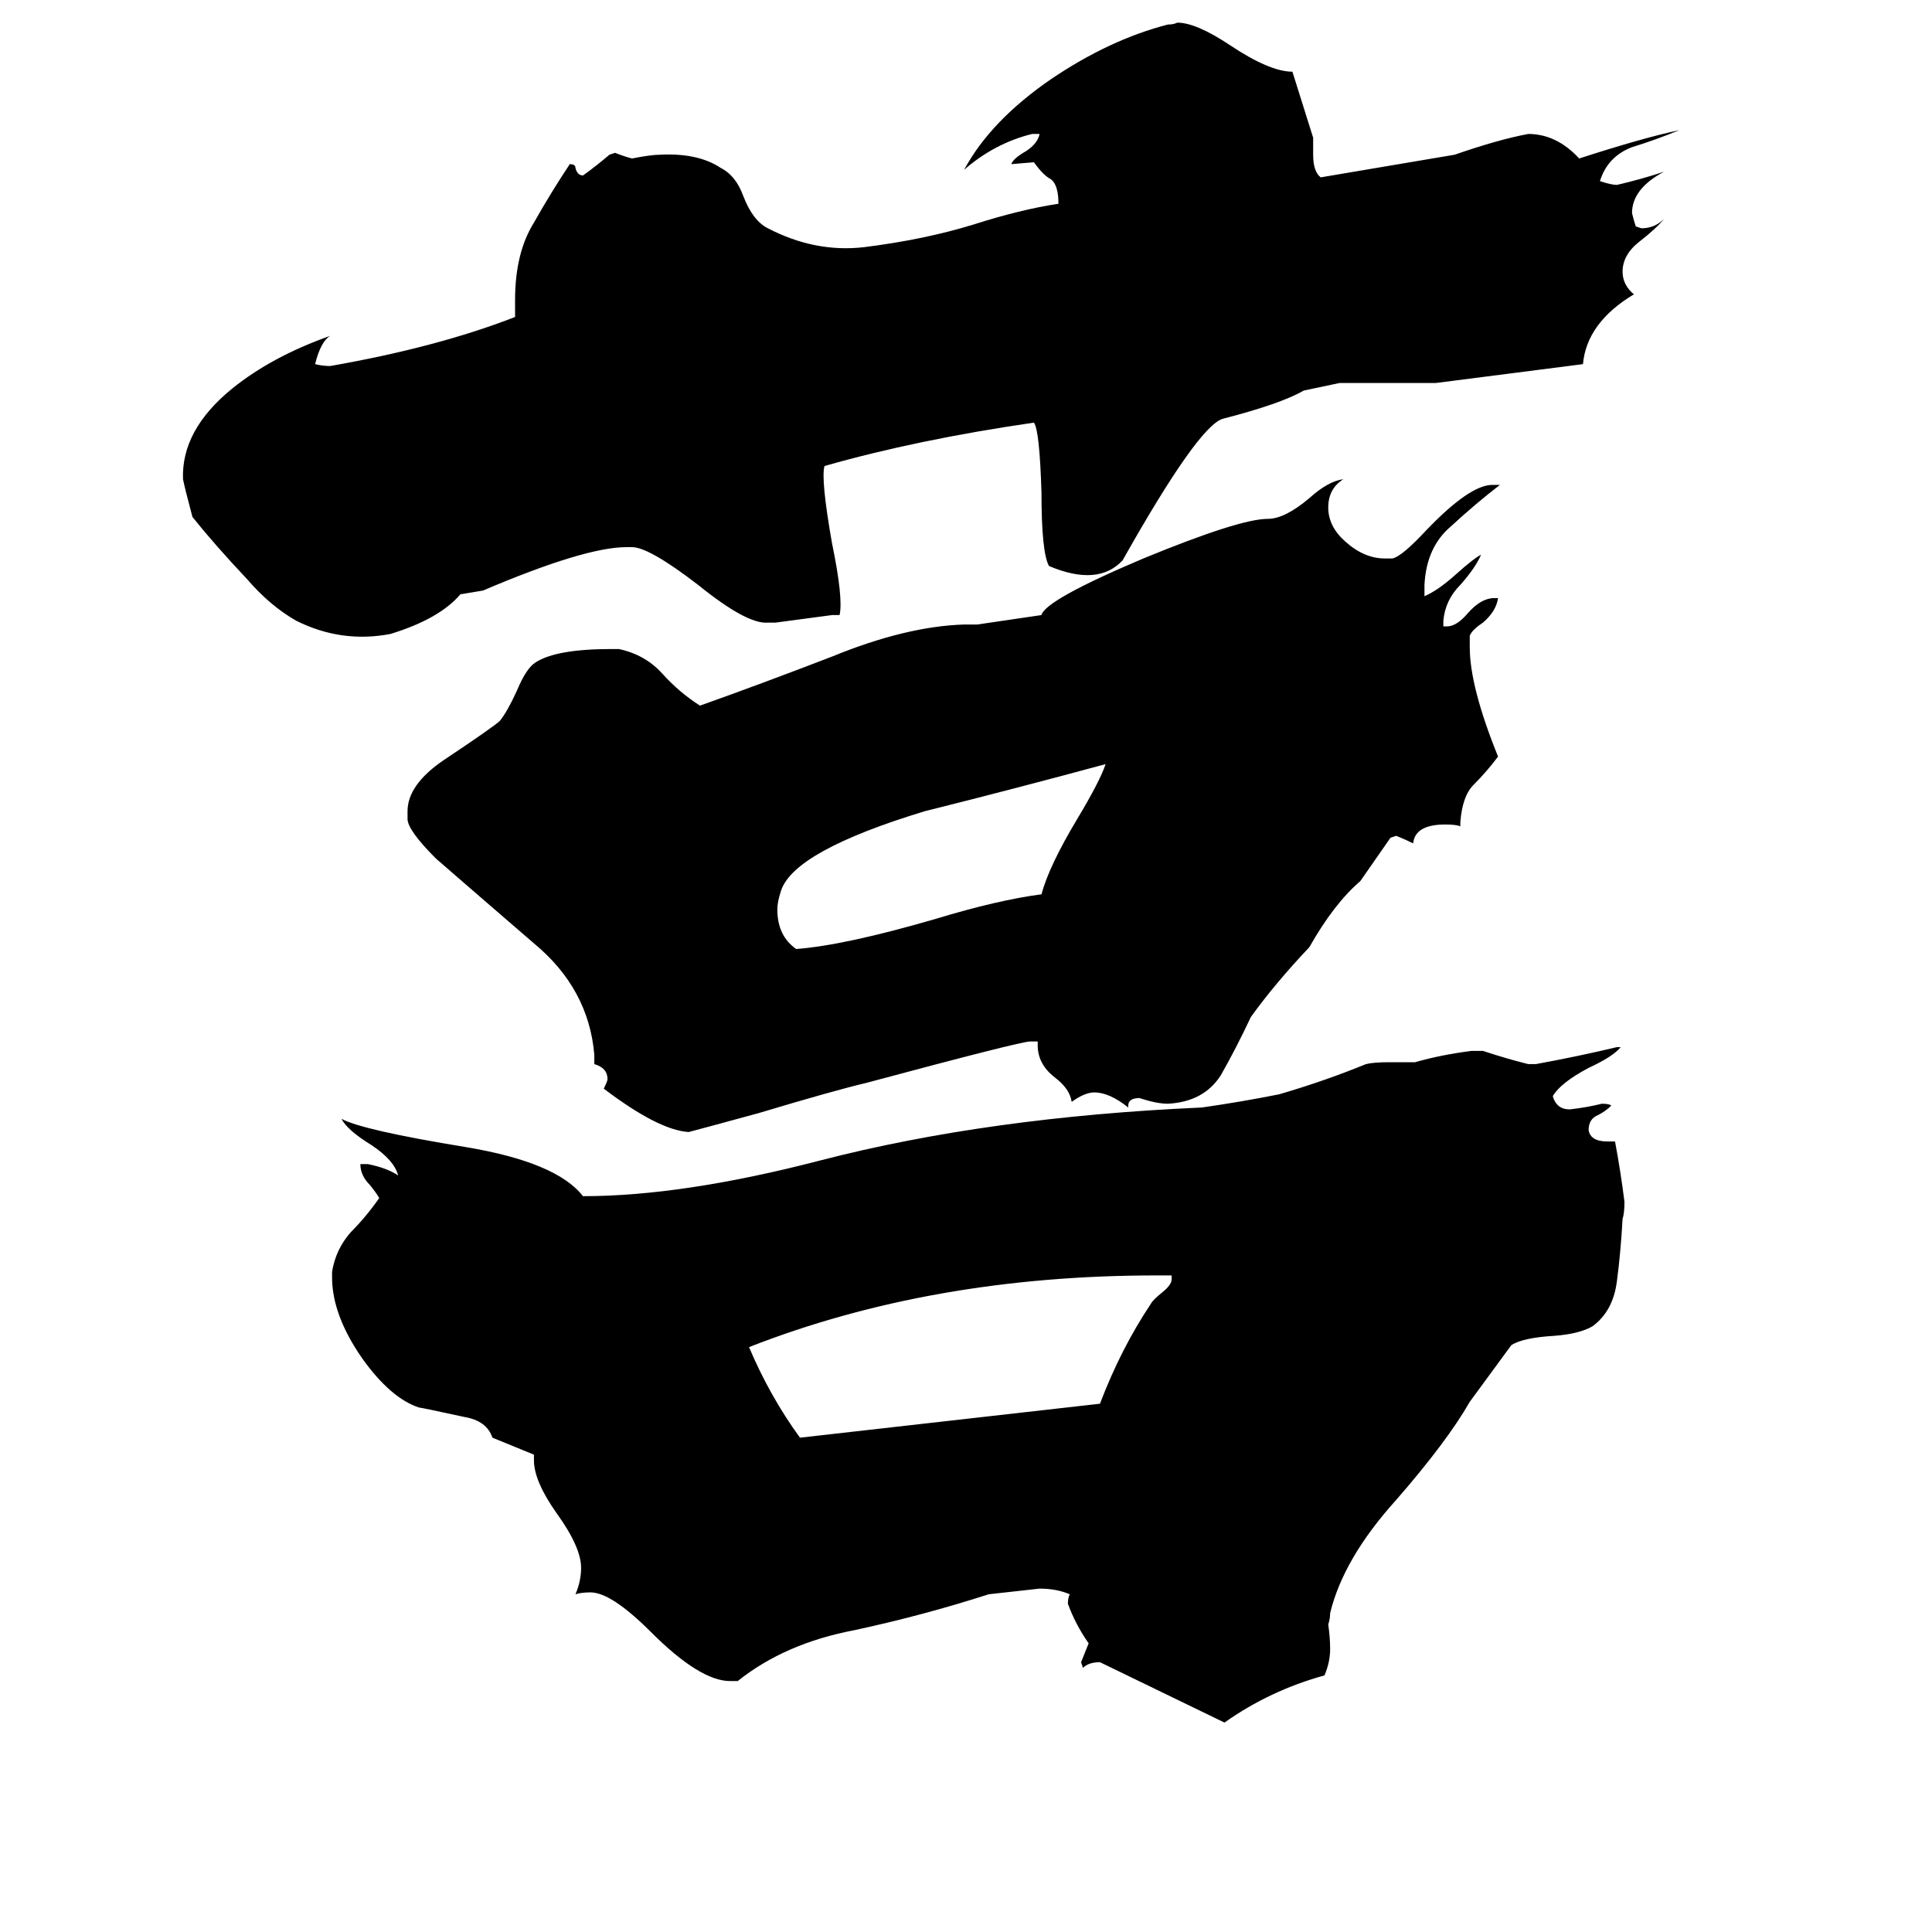 <svg xmlns="http://www.w3.org/2000/svg" viewBox="0 -800 1024 1024">
	<path fill="#000000" d="M696 -727V-718Q696 -709 700 -706L771 -718Q794 -726 810 -729Q825 -729 837 -716Q871 -727 890 -731Q878 -726 865 -722Q852 -717 848 -704Q854 -702 857 -702Q870 -705 882 -709Q865 -700 865 -687Q866 -683 867 -680L870 -679Q877 -679 882 -684Q878 -679 869 -672Q860 -665 860 -656Q860 -649 866 -644Q841 -629 839 -607Q800 -602 761 -597Q736 -597 710 -597L691 -593Q679 -586 648 -578Q635 -574 595 -503Q582 -489 556 -500Q552 -507 552 -539Q551 -572 548 -576Q486 -567 437 -553Q435 -546 441 -512Q447 -483 445 -474H441Q426 -472 411 -470H407Q396 -469 370 -490Q344 -510 335 -510H332Q310 -510 256 -487L244 -485Q233 -472 207 -464Q181 -459 157 -471Q143 -479 131 -493Q114 -511 102 -526Q98 -541 97 -546Q96 -572 123 -594Q144 -611 175 -622Q170 -619 167 -607Q171 -606 175 -606Q232 -616 273 -632V-641Q273 -666 283 -682Q292 -698 302 -713Q305 -713 305 -711Q306 -707 309 -707Q316 -712 323 -718L326 -719Q331 -717 335 -716Q345 -718 350 -718Q370 -719 382 -711Q390 -707 394 -696Q399 -683 407 -679Q432 -666 458 -669Q490 -673 516 -681Q541 -689 561 -692Q561 -702 557 -705Q553 -707 548 -714L536 -713Q537 -716 544 -720Q550 -724 551 -729H547Q527 -724 511 -710Q525 -736 557 -758Q588 -779 619 -787Q622 -787 624 -788Q634 -788 652 -776Q673 -762 685 -762ZM586 -395Q538 -382 490 -370Q421 -349 414 -328Q412 -322 412 -318Q412 -304 422 -297Q448 -299 496 -313Q529 -323 552 -326Q556 -341 571 -366Q583 -386 586 -395ZM621 -122V-124H613Q494 -124 397 -86Q408 -60 424 -38Q504 -47 583 -56Q594 -85 610 -109Q611 -111 616 -115Q621 -119 621 -122ZM552 -474Q554 -482 606 -504Q657 -525 672 -525Q681 -525 694 -536Q704 -545 712 -546Q704 -541 704 -531Q704 -521 713 -513Q723 -504 734 -504H738Q743 -505 756 -519Q779 -543 791 -543H795Q782 -533 769 -521Q756 -510 755 -490V-484Q762 -487 771 -495Q781 -504 785 -506Q782 -499 774 -490Q766 -482 765 -471V-468H767Q772 -468 778 -475Q785 -483 792 -483H794Q793 -476 786 -470Q780 -466 779 -463V-457Q779 -436 794 -399Q788 -391 781 -384Q775 -378 774 -364V-362Q772 -363 766 -363Q750 -363 749 -353Q745 -355 740 -357L737 -356L721 -333Q707 -321 694 -298Q676 -279 663 -261Q655 -244 647 -230Q638 -216 619 -215Q613 -215 604 -218Q598 -218 598 -214V-213Q588 -221 580 -221Q575 -221 568 -216Q567 -223 559 -229Q550 -236 550 -246V-248H546Q541 -248 459 -226Q442 -222 402 -210Q369 -201 365 -200Q349 -201 320 -223Q322 -227 322 -228Q322 -234 315 -236V-241Q312 -276 283 -300Q254 -325 231 -345Q216 -360 216 -366V-370Q216 -384 235 -397Q262 -415 265 -418Q269 -423 274 -434Q279 -446 284 -449Q295 -456 324 -456H328Q342 -453 351 -443Q360 -433 371 -426Q402 -437 441 -452Q480 -468 511 -469H518ZM779 -57Q767 -36 740 -5Q712 26 705 55Q705 58 704 61Q705 68 705 74Q705 81 702 88Q673 96 649 113Q616 97 583 81Q577 81 574 84L573 81Q575 76 577 71Q570 61 566 50Q566 47 567 45Q560 42 551 42L524 45Q490 56 453 64Q416 71 391 91H387Q371 91 345 65Q324 44 313 44Q308 44 305 45Q308 38 308 31Q308 20 295 2Q283 -15 283 -26V-29L261 -38Q258 -47 246 -49Q223 -54 222 -54Q207 -59 192 -80Q176 -103 176 -123V-126Q178 -138 186 -147Q194 -155 201 -165Q200 -167 196 -172Q191 -177 191 -183H195Q205 -181 211 -177Q209 -185 197 -193Q184 -201 181 -207Q192 -201 247 -192Q295 -184 309 -166Q362 -166 435 -185Q524 -208 637 -213Q658 -216 678 -220Q702 -227 724 -236Q728 -237 736 -237H750Q764 -241 780 -243H786Q798 -239 810 -236H814Q836 -240 857 -245H859Q855 -240 842 -234Q827 -226 823 -219Q825 -212 832 -212Q841 -213 849 -215Q853 -215 854 -214Q851 -211 847 -209Q842 -207 842 -201Q843 -195 852 -195H856Q859 -179 861 -163Q861 -157 860 -154Q859 -136 857 -121Q855 -105 844 -97Q837 -93 824 -92Q807 -91 801 -87Z"/>
</svg>
